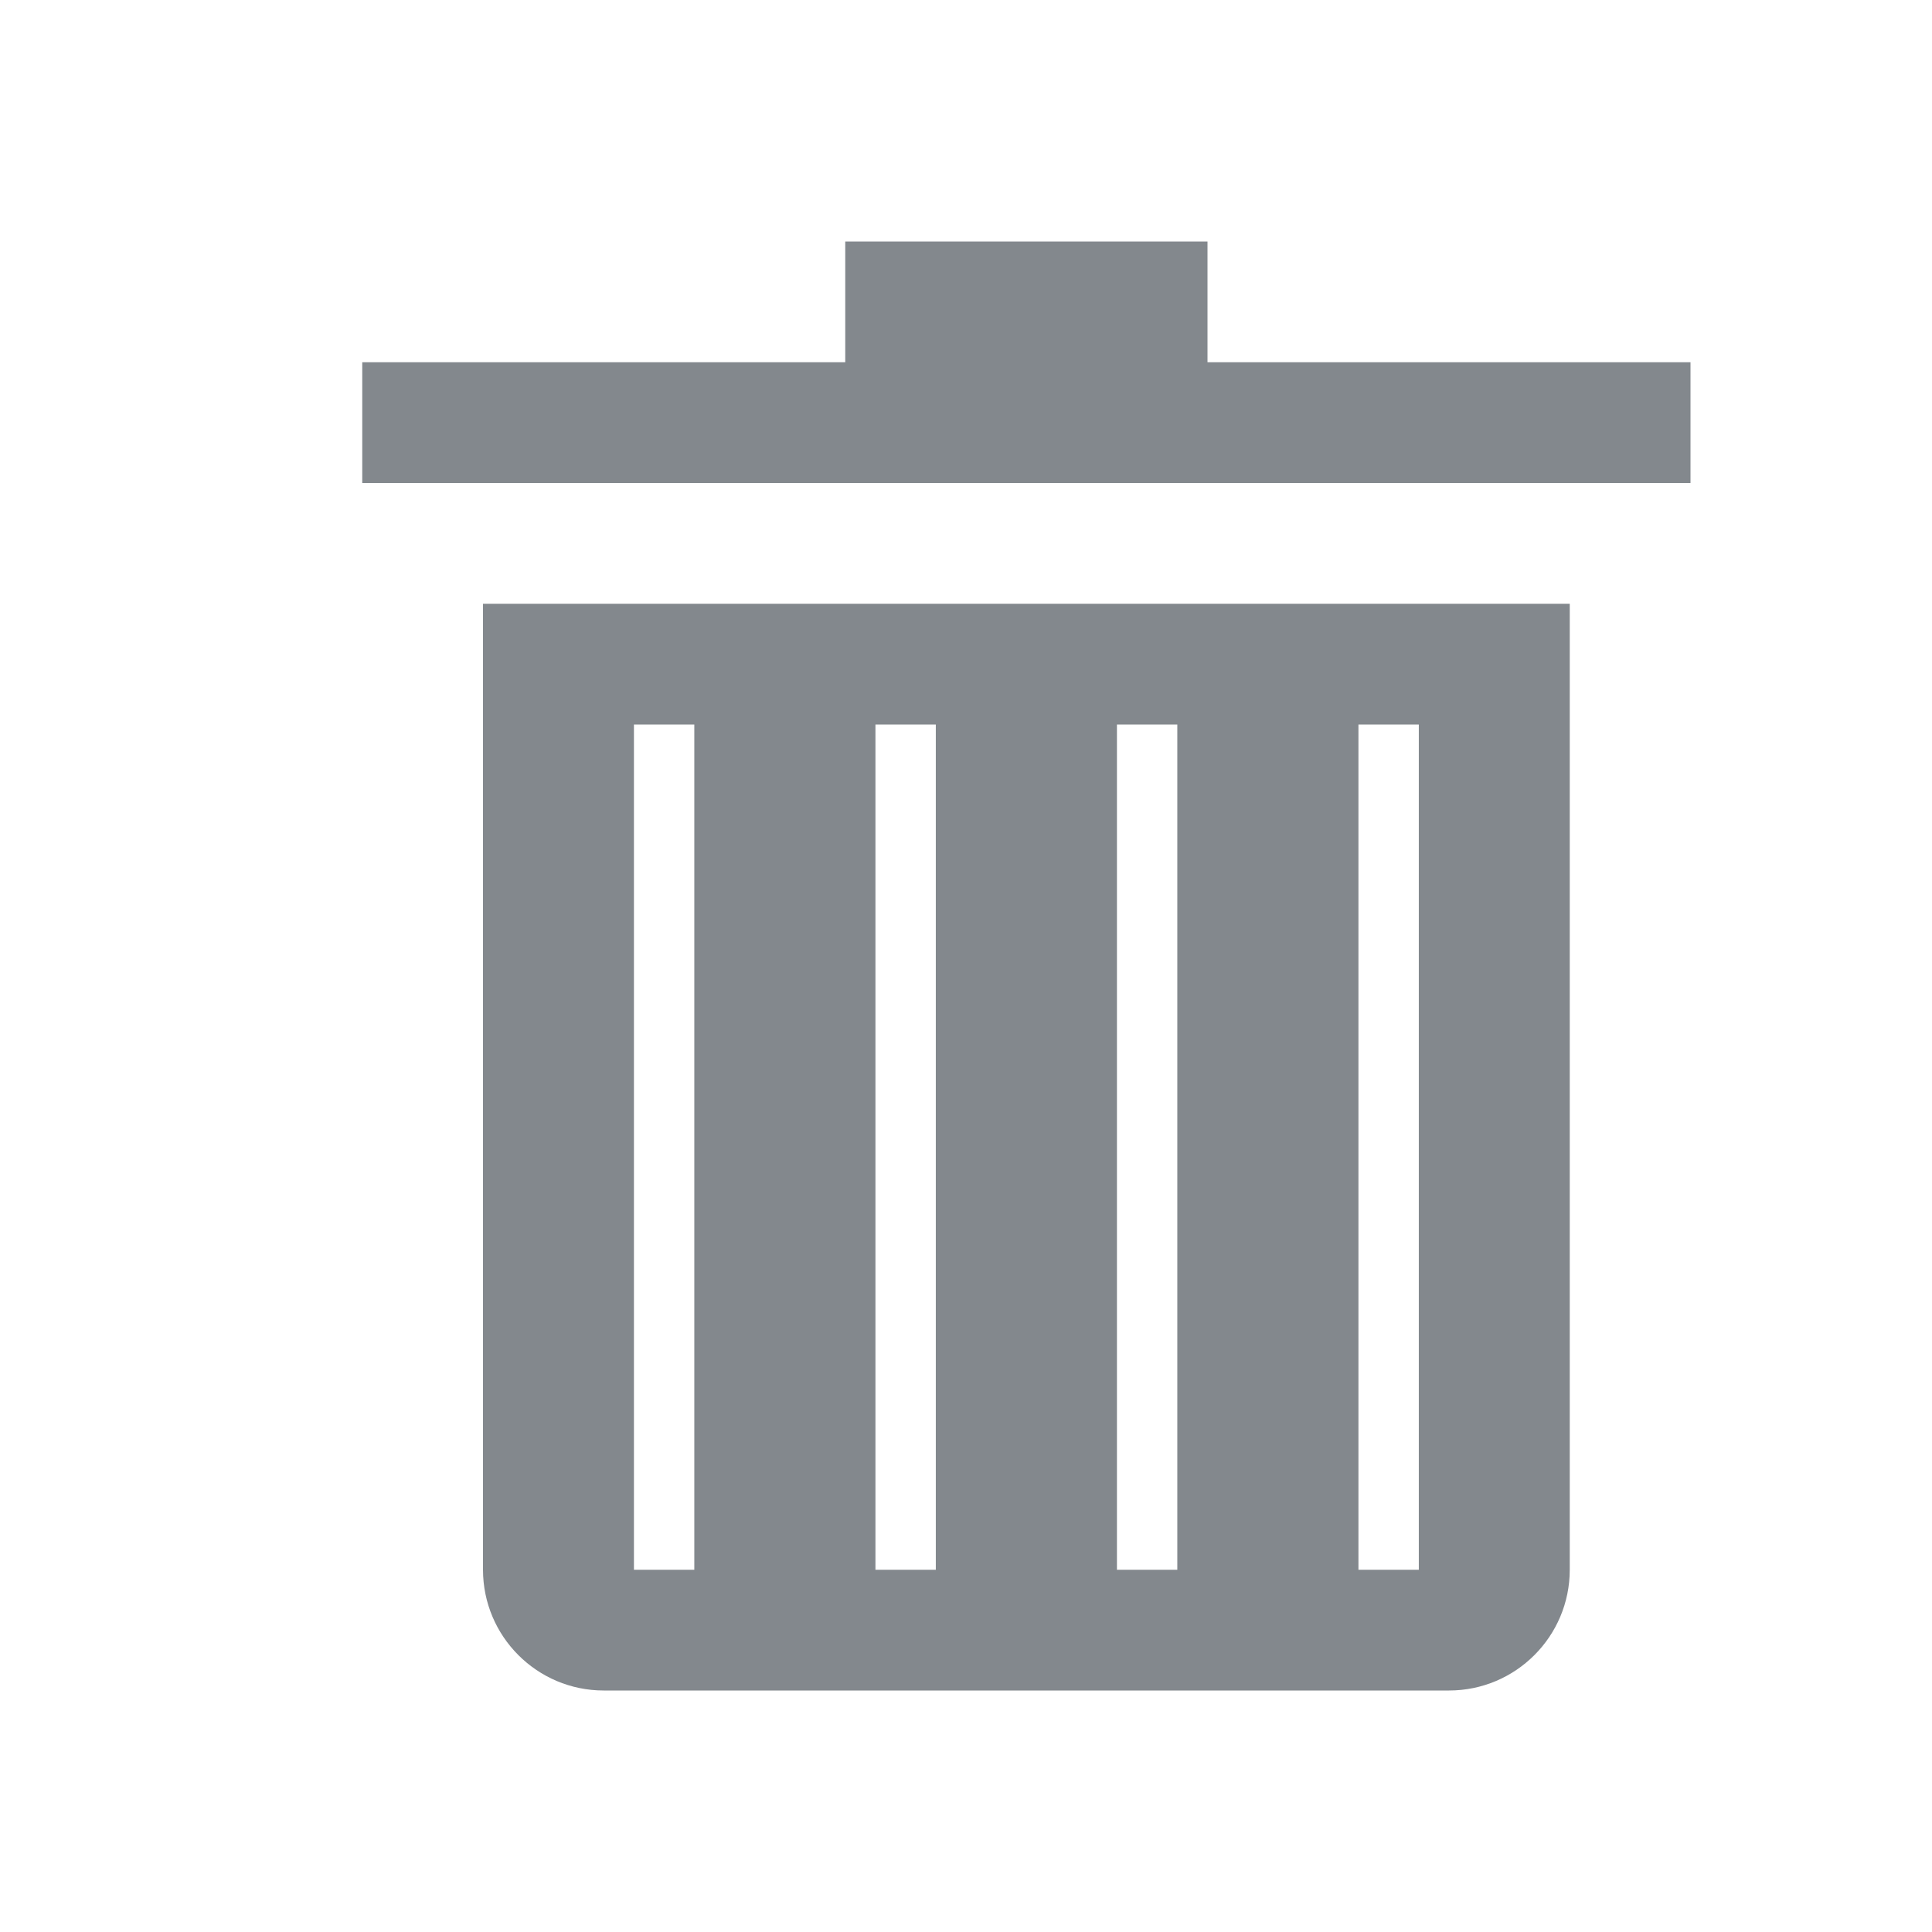 <svg width="16" height="16" viewBox="0 0 16 16" fill="none" xmlns="http://www.w3.org/2000/svg">
<path fill-rule="evenodd" clip-rule="evenodd" d="M7 2H10V3H14V4H3V3H7V2ZM13 5H4V13C4 13.552 4.448 14 5 14H12C12.552 14 13 13.552 13 13V5ZM5.75 6H5.25V13H5.75V6ZM7.25 6H7.75V13H7.25V6ZM9.75 6H9.25V13H9.75V6ZM11.25 6H11.75V13H11.25V6Z" fill="#83888D"/>
</svg>

